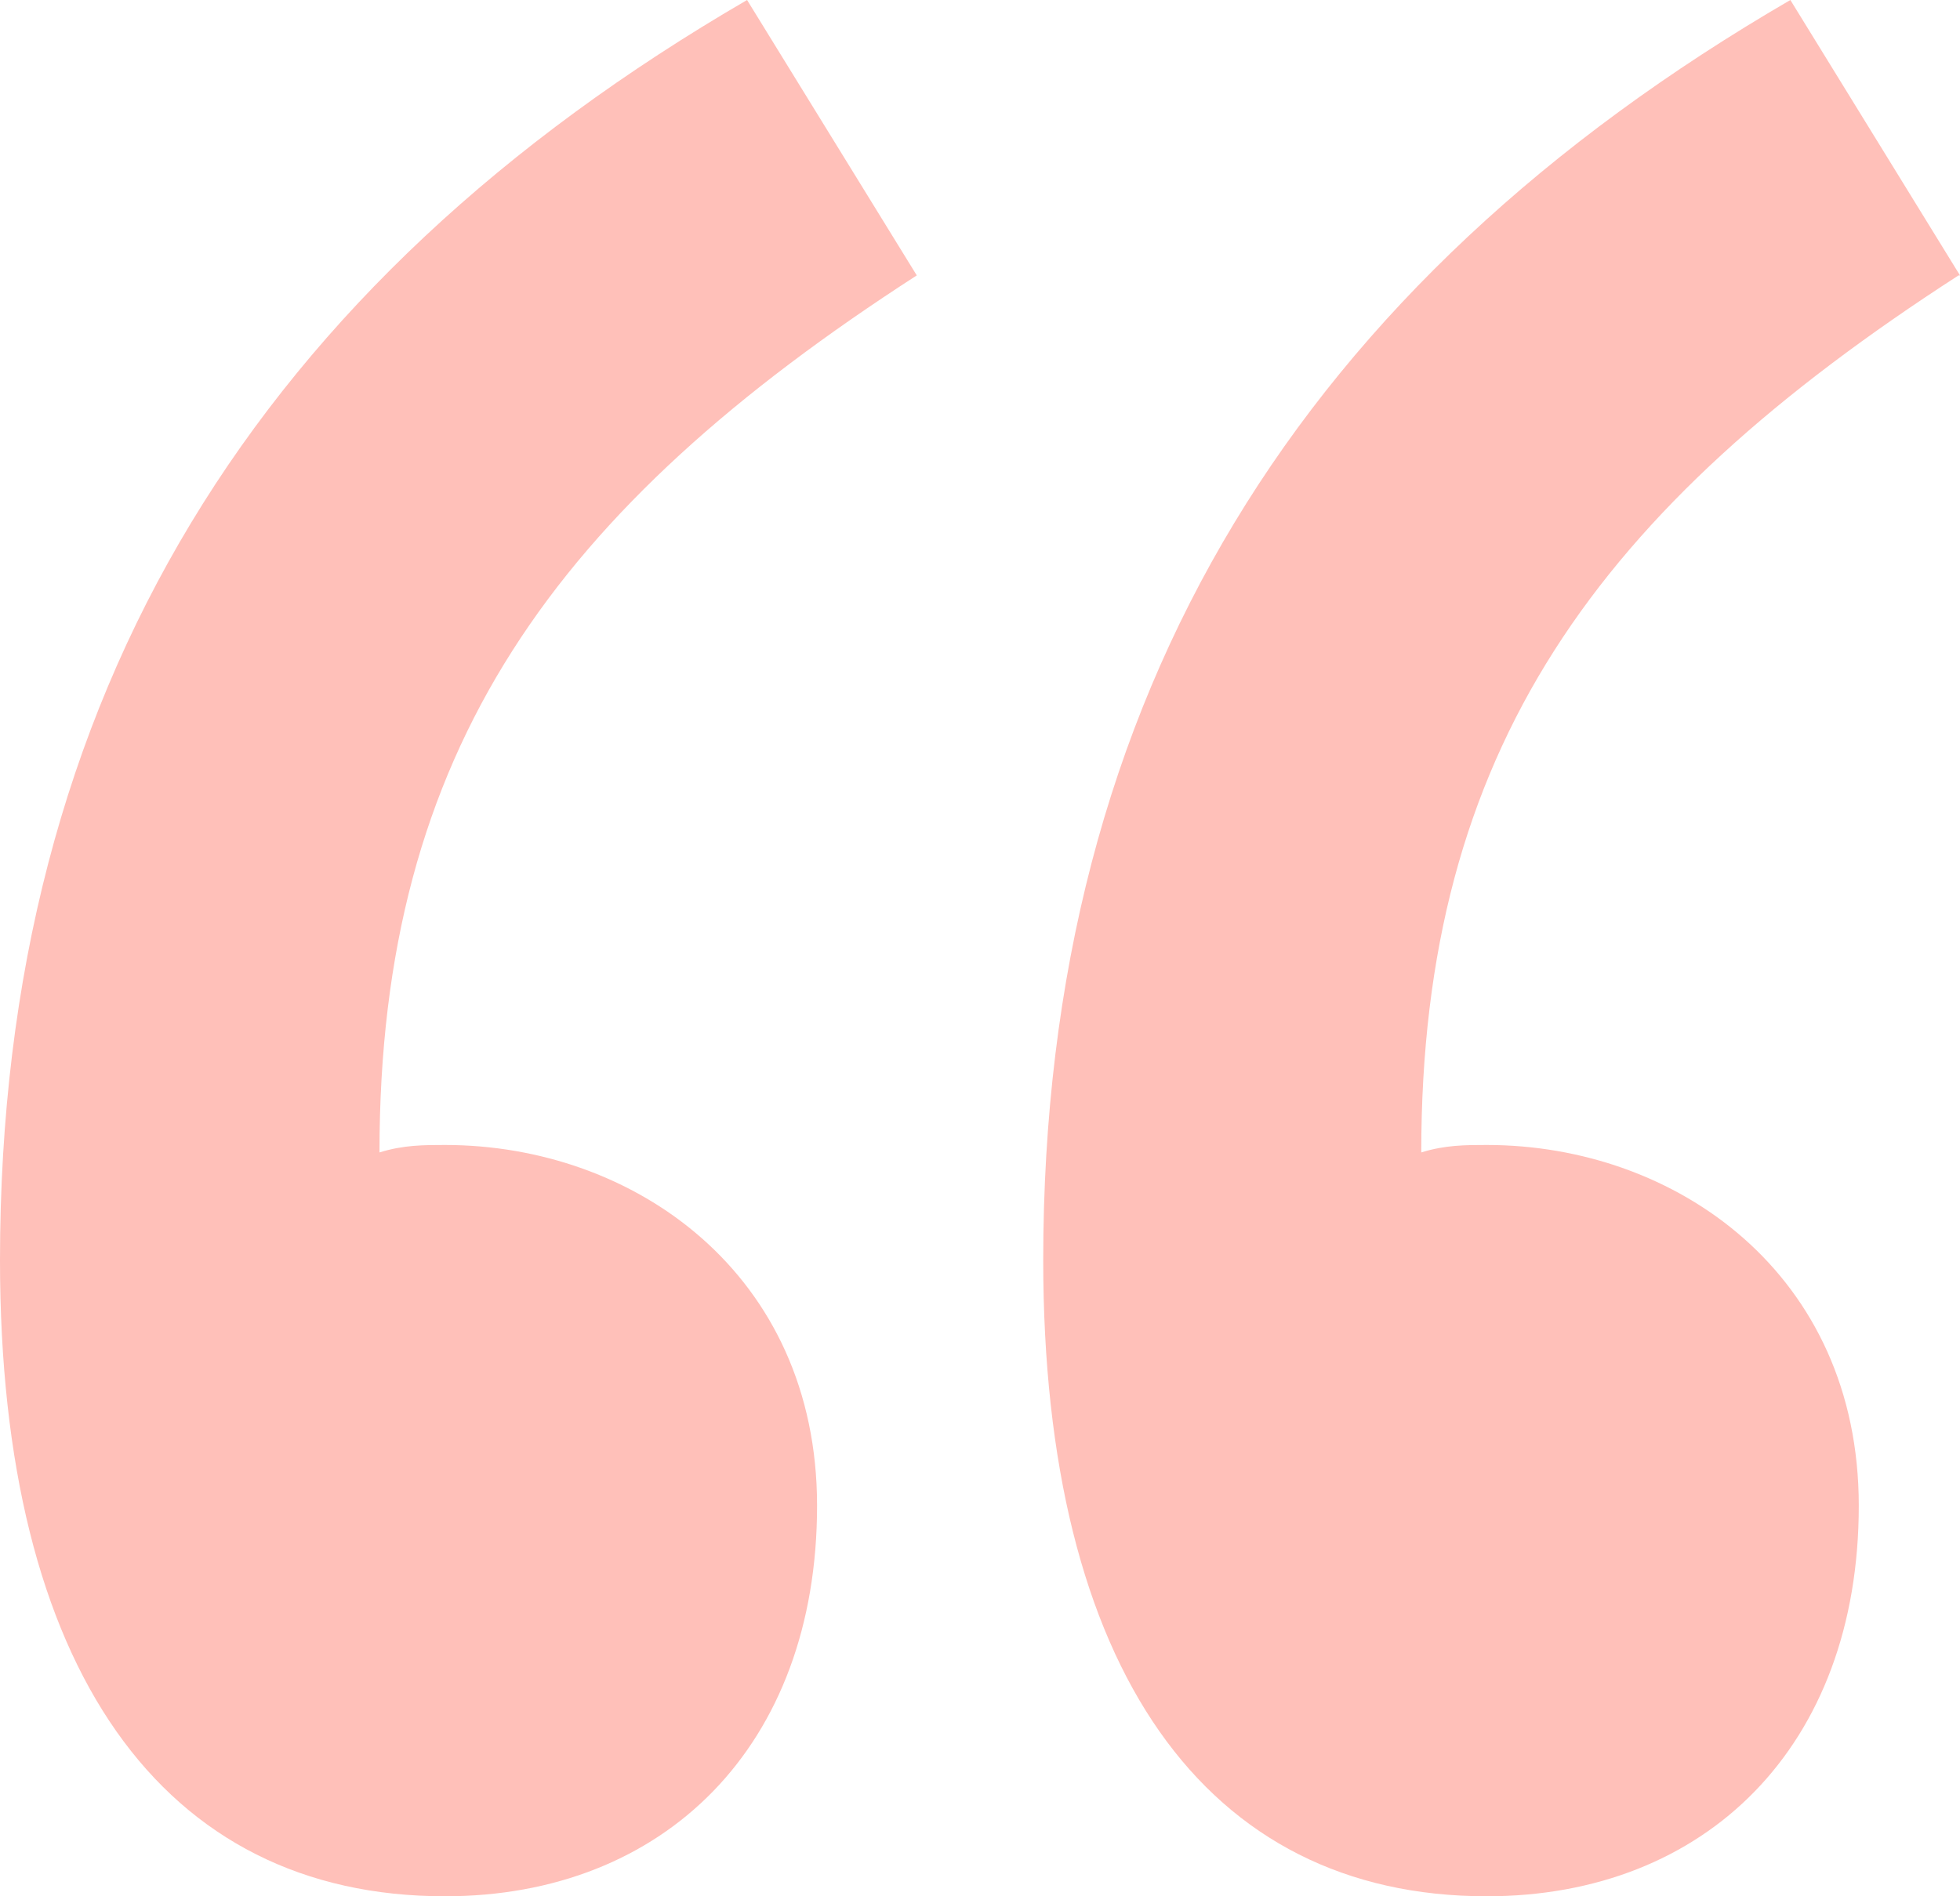 <svg width="31" height="30" viewBox="0 0 31 30" fill="none" xmlns="http://www.w3.org/2000/svg">
<path fill-rule="evenodd" clip-rule="evenodd" d="M14.5 4.357C8.78 8.051 6.002 11.863 6.002 18.232C6.379 18.114 6.708 18.114 7.038 18.114C10.027 18.114 12.923 20.15 12.923 23.82C12.923 27.632 10.498 30 7.038 30C2.566 30 0 26.401 0 19.937C0 10.939 4.119 4.475 11.816 0L14.5 4.357ZM30.977 4.357C25.257 8.051 22.479 11.863 22.479 18.232C22.856 18.114 23.185 18.114 23.515 18.114C26.504 18.114 29.399 20.15 29.399 23.82C29.399 27.632 26.975 30 23.515 30C19.066 30 16.5 26.401 16.5 19.937C16.5 10.939 20.62 4.475 28.317 0L31 4.357H30.977Z" fill="#FFC0B9"/>
</svg>
